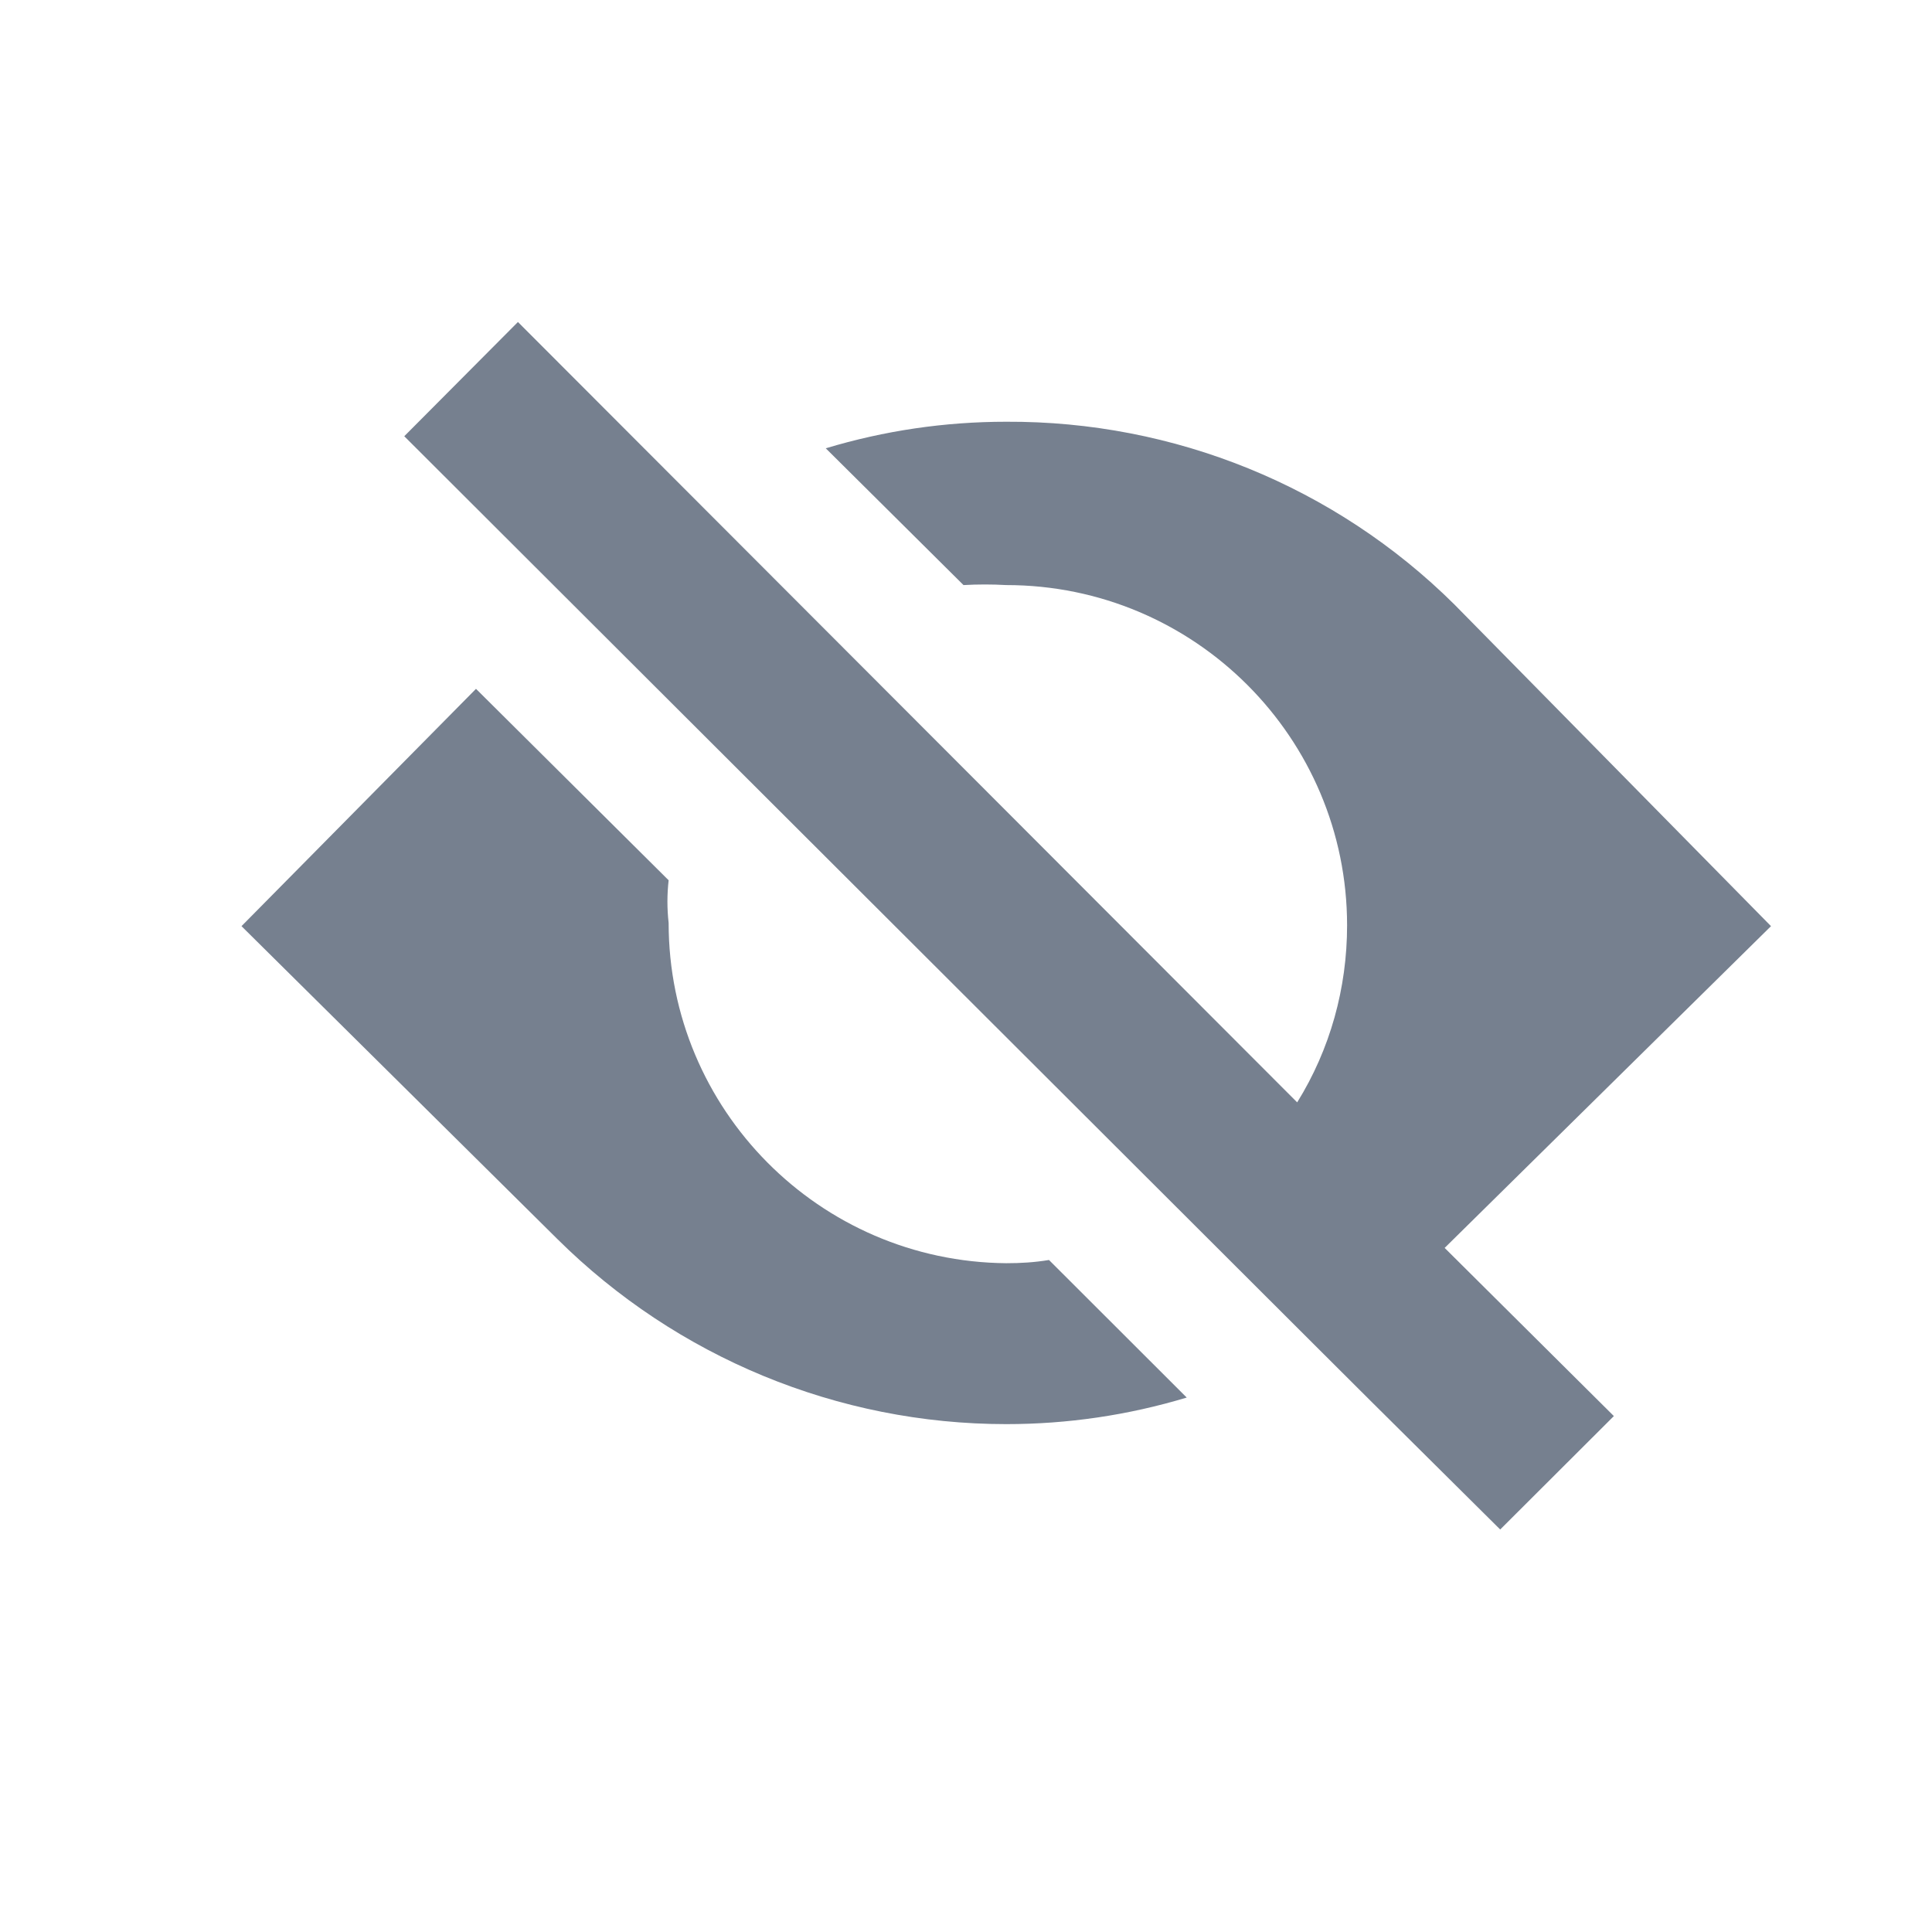 <svg width="24" height="24" viewBox="0 0 24 24" fill="none" xmlns="http://www.w3.org/2000/svg">
<path d="M13.031 15.652L14.742 17.361C14.012 17.581 13.261 17.691 12.5 17.691C10.408 17.691 8.406 16.861 6.924 15.392L3 11.505L5.913 8.557L8.306 10.935C8.286 11.115 8.286 11.285 8.306 11.465C8.306 13.783 10.178 15.672 12.5 15.692C12.68 15.692 12.85 15.682 13.031 15.652Z" fill="#76808F"/>
<path d="M22 11.505L18.066 7.508C16.584 6.039 14.582 5.229 12.5 5.239C11.739 5.239 10.988 5.349 10.258 5.569L11.969 7.268C12.15 7.258 12.32 7.258 12.5 7.268C14.842 7.268 16.734 9.167 16.734 11.495C16.734 12.274 16.524 13.034 16.114 13.694L6.434 4L5.022 5.419L16.314 16.692L17.025 17.401L18.636 19L20.048 17.591L17.946 15.502L22 11.505Z" fill="#76808F"/>
</svg>
